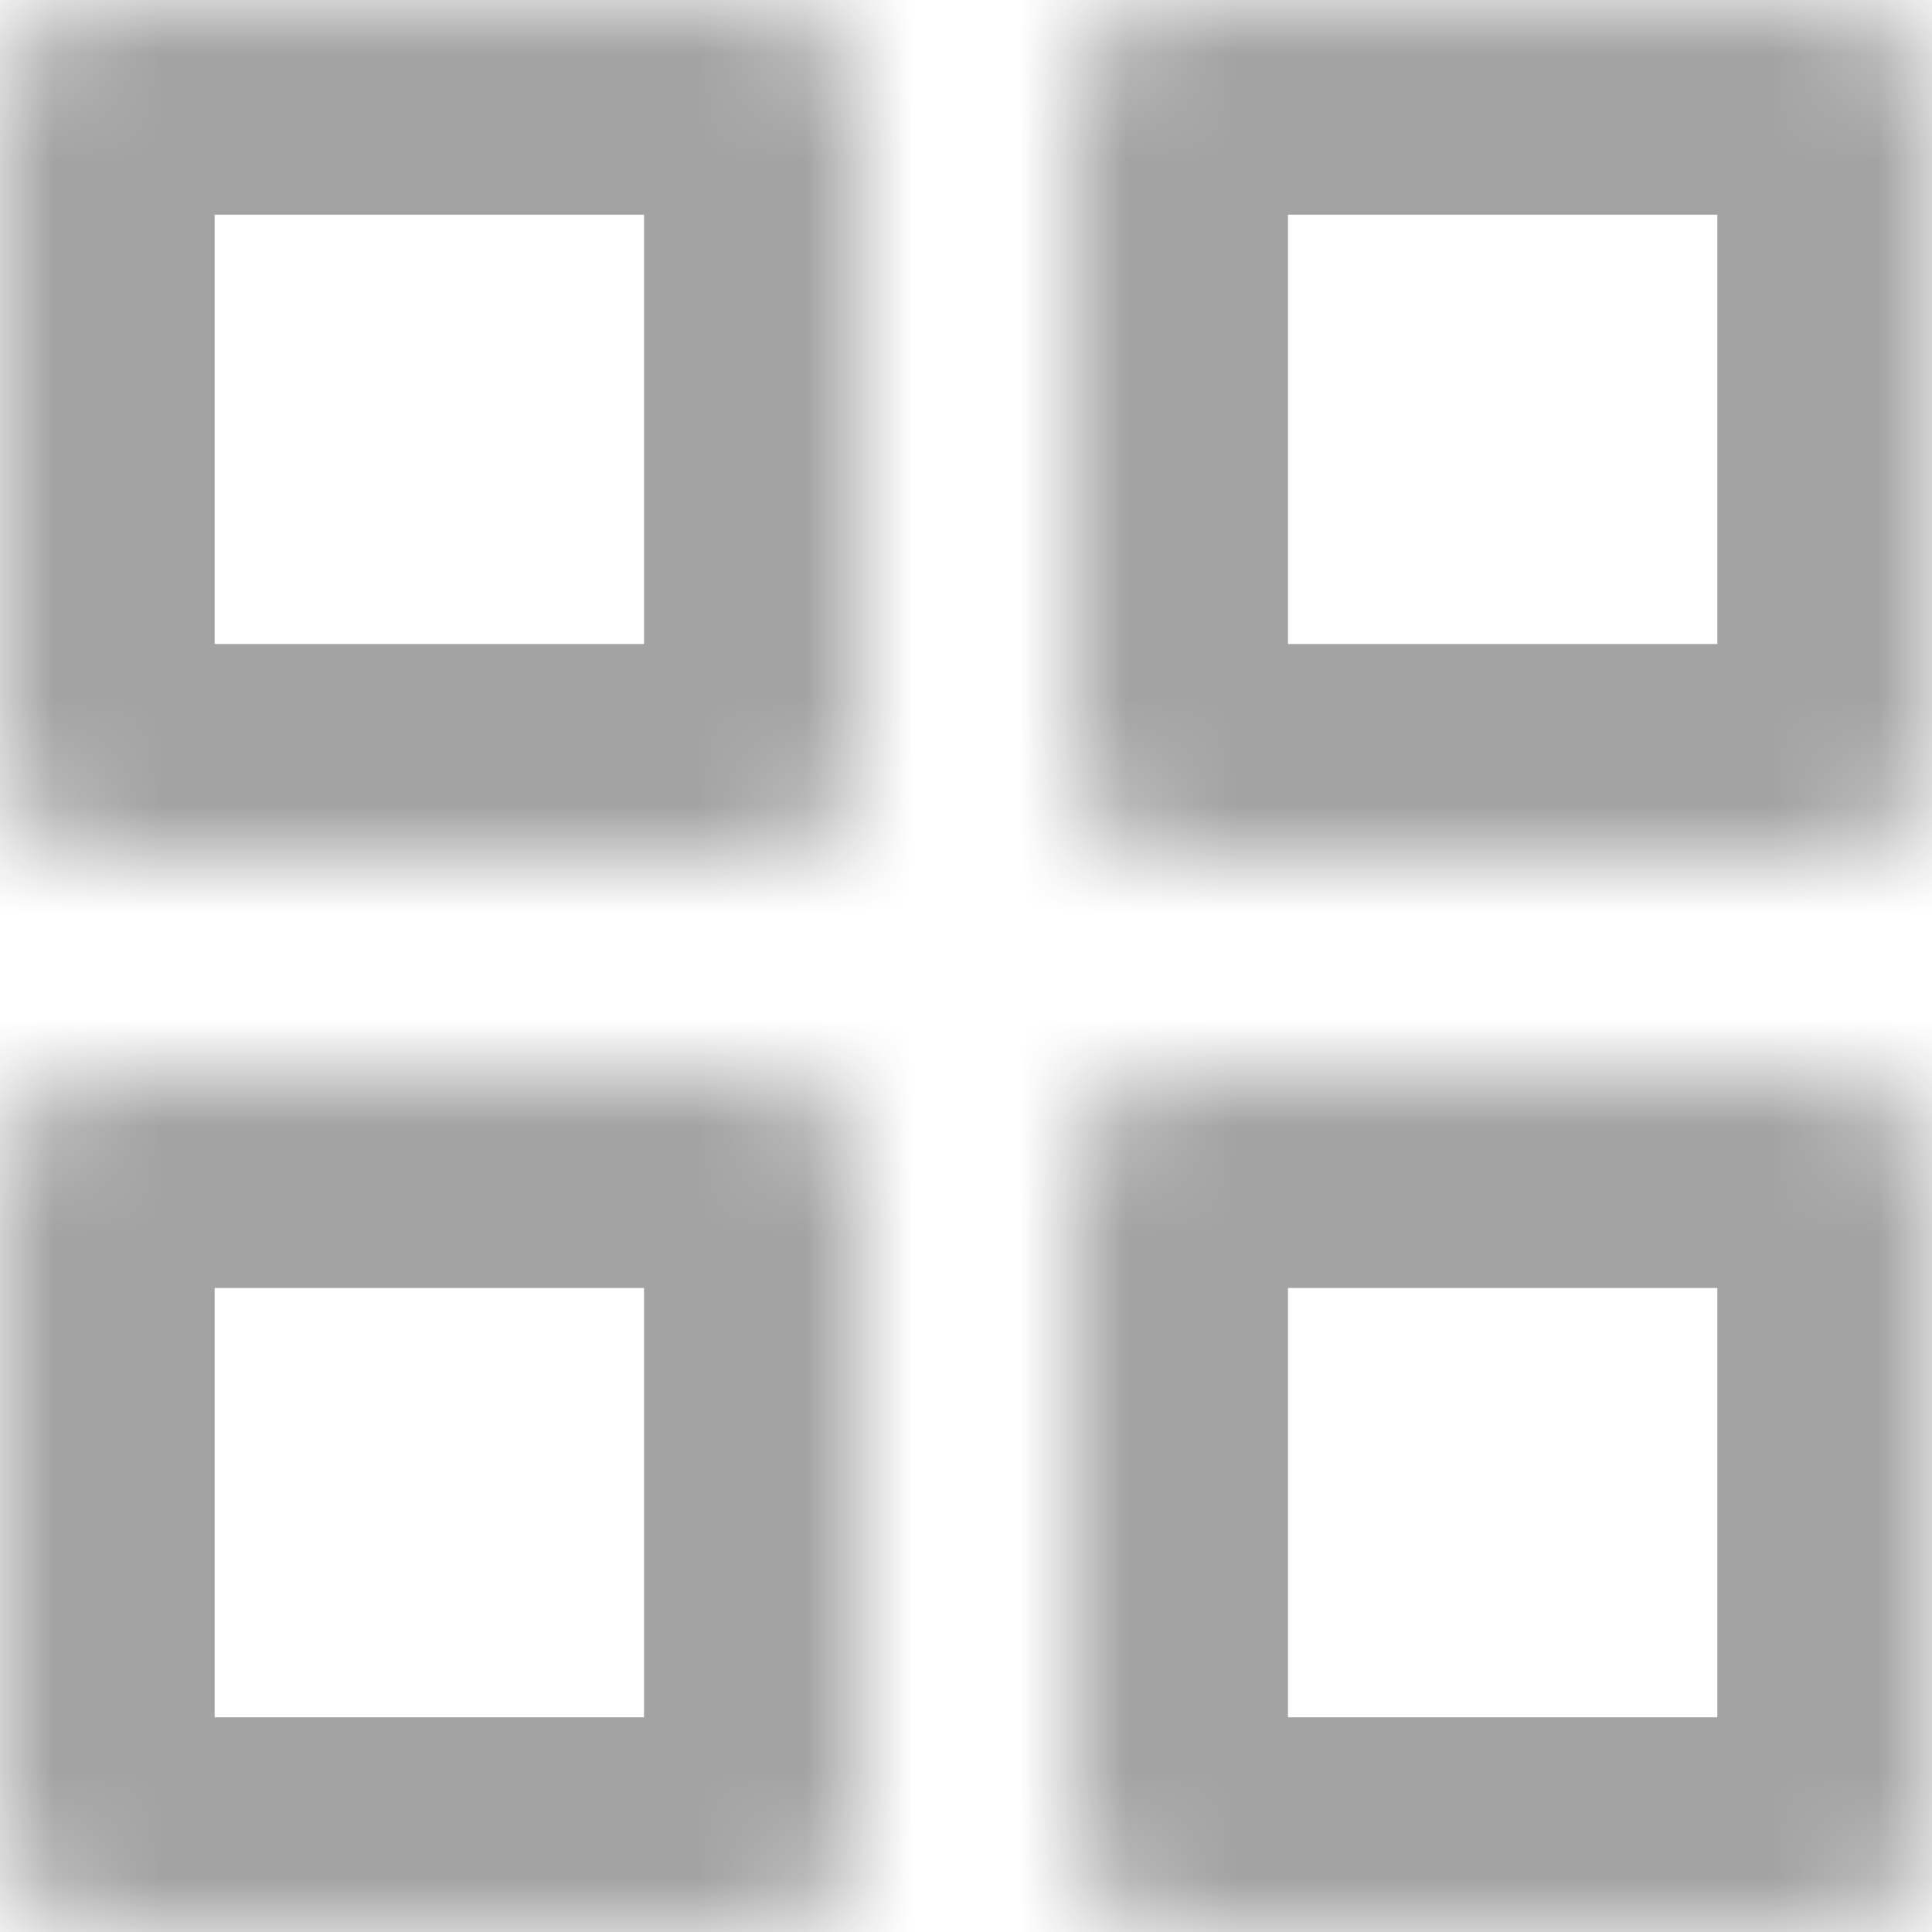 <svg width="18" height="18" viewBox="0 0 18 18" version="1.1" xmlns="http://www.w3.org/2000/svg" xmlns:xlink="http://www.w3.org/1999/xlink">
<title>card view icon</title>
<desc>Created using Figma</desc>
<g id="Canvas" transform="translate(-1302 -118)">
<g id="card view icon">
<g id="Rectangle 22">
<mask id="mask0_outline_ins">
<use xlink:href="#path0_fill" fill="white" transform="translate(1302 118)"/>
</mask>
<g mask="url(#mask0_outline_ins)">
<use xlink:href="#path1_stroke_2x" transform="translate(1302 118)" fill="#1C1B1A" fill-opacity="0.4"/>
</g>
</g>
<g id="Rectangle 22">
<mask id="mask1_outline_ins">
<use xlink:href="#path0_fill" fill="white" transform="translate(1302 128)"/>
</mask>
<g mask="url(#mask1_outline_ins)">
<use xlink:href="#path1_stroke_2x" transform="translate(1302 128)" fill="#1C1B1A" fill-opacity="0.4"/>
</g>
</g>
<g id="Rectangle 22">
<mask id="mask2_outline_ins">
<use xlink:href="#path0_fill" fill="white" transform="translate(1312 118)"/>
</mask>
<g mask="url(#mask2_outline_ins)">
<use xlink:href="#path1_stroke_2x" transform="translate(1312 118)" fill="#1C1B1A" fill-opacity="0.4"/>
</g>
</g>
<g id="Rectangle 22">
<mask id="mask3_outline_ins">
<use xlink:href="#path0_fill" fill="white" transform="translate(1312 128)"/>
</mask>
<g mask="url(#mask3_outline_ins)">
<use xlink:href="#path1_stroke_2x" transform="translate(1312 128)" fill="#1C1B1A" fill-opacity="0.4"/>
</g>
</g>
</g>
</g>
<defs>
<path id="path0_fill" d="M 0 1C 0 0.448 0.448 0 1 0L 7 0C 7.552 0 8 0.448 8 1L 8 7C 8 7.552 7.552 8 7 8L 1 8C 0.448 8 0 7.552 0 7L 0 1Z"/>
<path id="path1_stroke_2x" d="M 1 2L 7 2L 7 -2L 1 -2L 1 2ZM 6 1L 6 7L 10 7L 10 1L 6 1ZM 7 6L 1 6L 1 10L 7 10L 7 6ZM 2 7L 2 1L -2 1L -2 7L 2 7ZM 1 6C 1.552 6 2 6.448 2 7L -2 7C -2 8.657 -0.657 10 1 10L 1 6ZM 6 7C 6 6.448 6.448 6 7 6L 7 10C 8.657 10 10 8.657 10 7L 6 7ZM 7 2C 6.448 2 6 1.552 6 1L 10 1C 10 -0.657 8.657 -2 7 -2L 7 2ZM 1 -2C -0.657 -2 -2 -0.657 -2 1L 2 1C 2 1.552 1.552 2 1 2L 1 -2Z"/>
</defs>
</svg>
